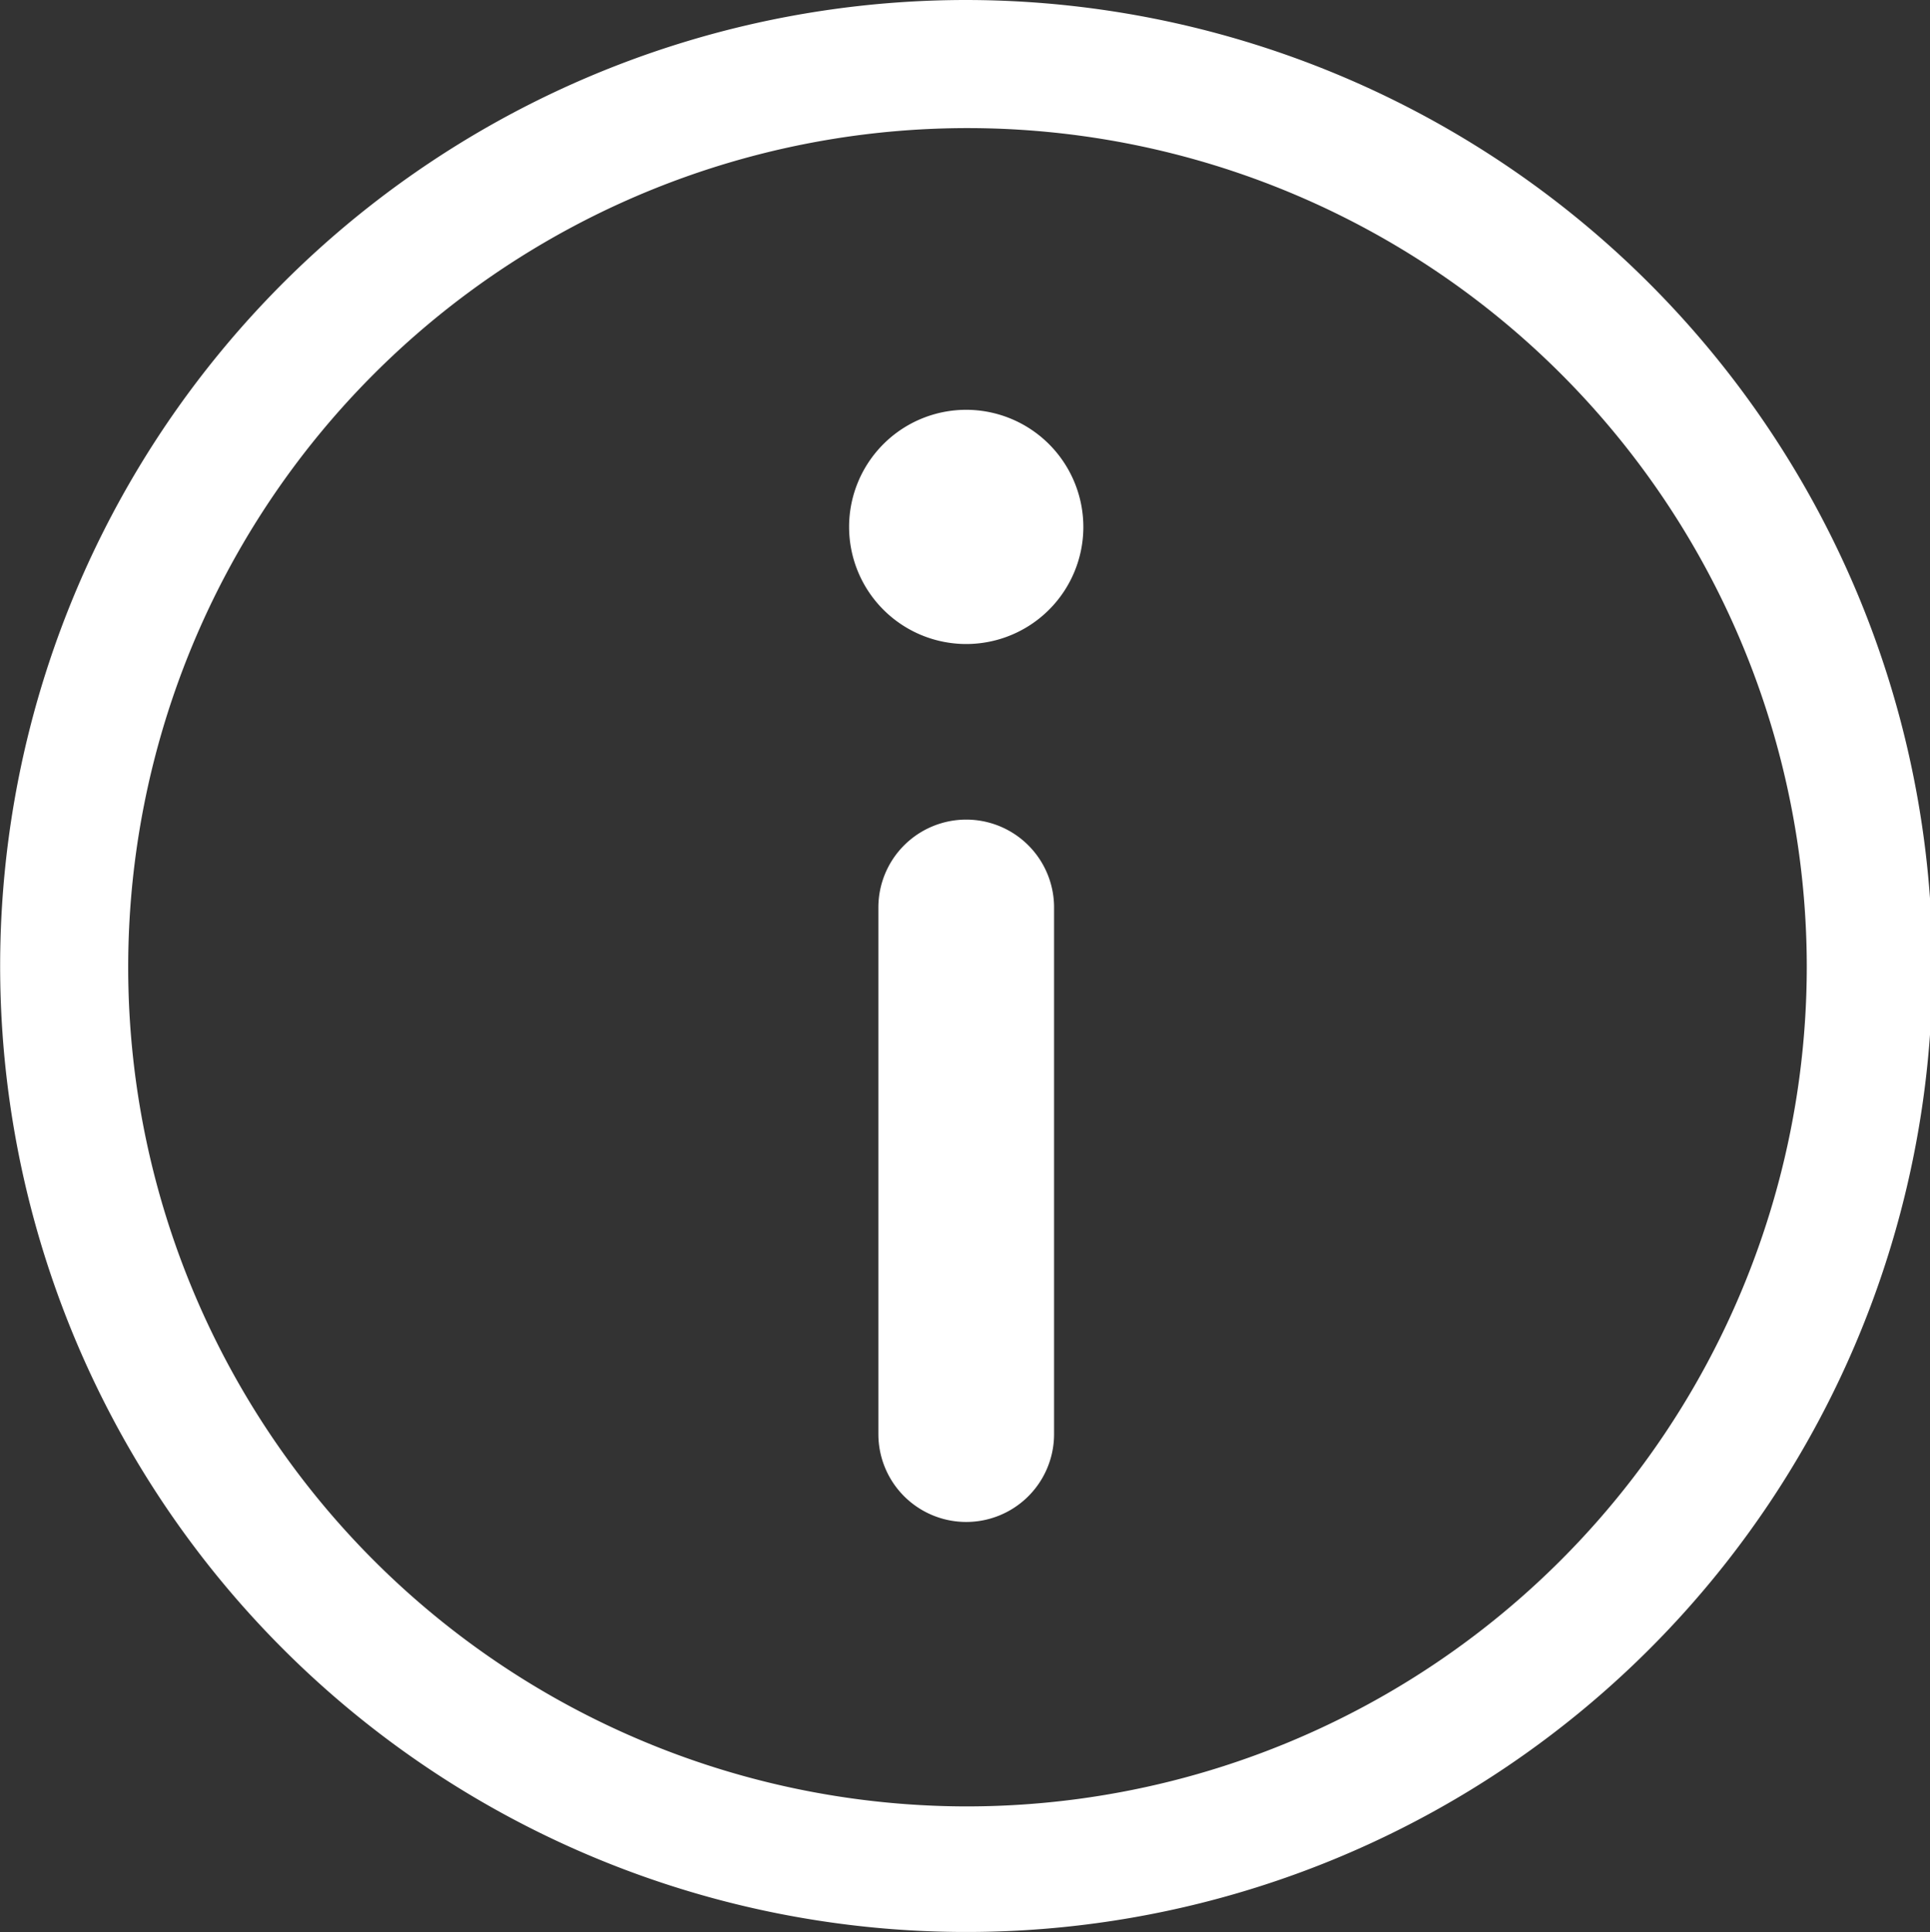 <svg xmlns="http://www.w3.org/2000/svg" width="25.969" height="26" viewBox="0 0 25.969 26">
  <rect x="0" y="0" width="25.969" height="26" fill="#333333" stroke="none"/>
<defs>
    <style>
      .cls-1 {
        fill-rule: evenodd;
        fill: #fff;
      }
    </style>
  </defs>
  <path class="cls-1" d="M13.033,0a13,13,0,1,0,13,13A13.015,13.015,0,0,0,13.033,0Zm0.016,24.31A11.293,11.293,0,1,1,24.342,13.016,11.306,11.306,0,0,1,13.049,24.31ZM13.032,5.515a1.576,1.576,0,1,0,1.576,1.576A1.578,1.578,0,0,0,13.032,5.515Zm0,5.515a1.182,1.182,0,0,0-1.182,1.182V19.3a1.182,1.182,0,1,0,2.364,0V12.212A1.182,1.182,0,0,0,13.033,11.03Z" transform="translate(-0.031)"/>
</svg>
